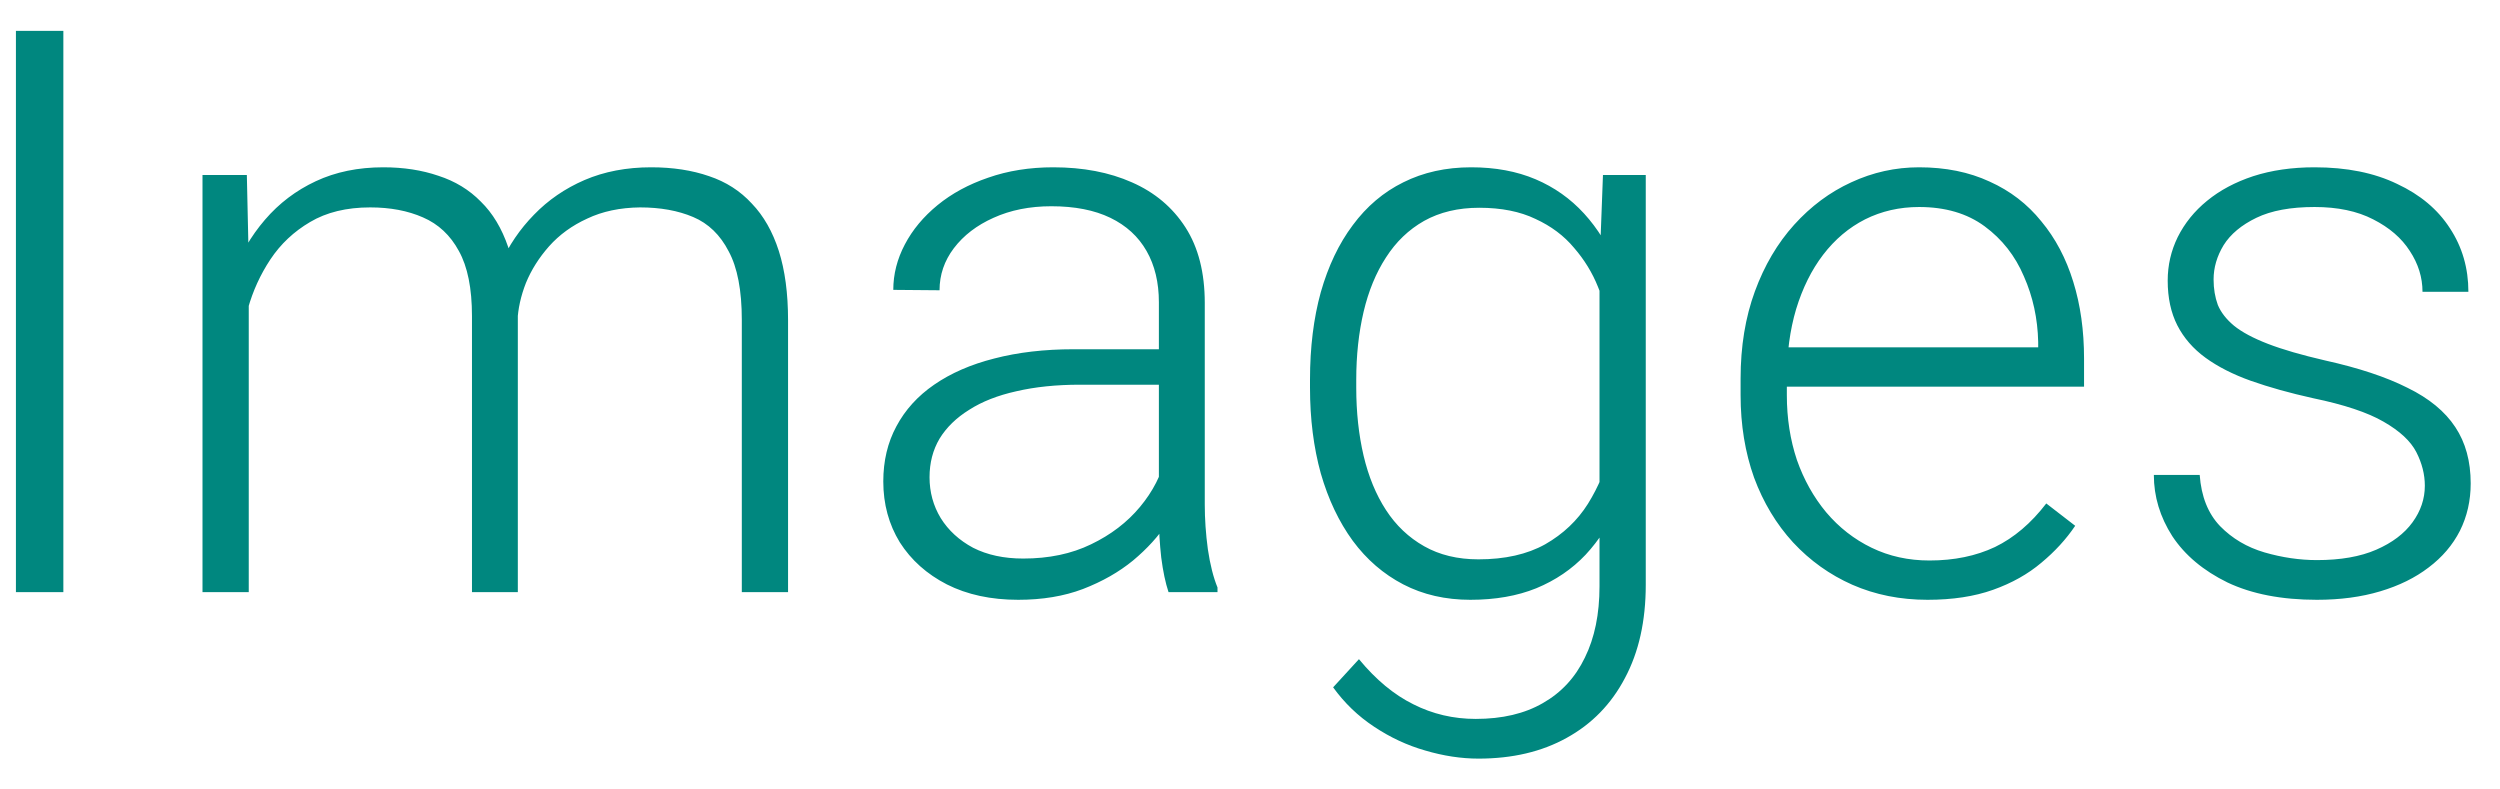 <svg width="76" height="24" viewBox="0 0 76 24" fill="none" xmlns="http://www.w3.org/2000/svg">
<path d="M1.926 0.938V18H0.484V0.938H1.926ZM7.562 7.945V18H6.156V5.32H7.504L7.562 7.945ZM7.305 10.875L6.625 10.523C6.672 9.773 6.812 9.07 7.047 8.414C7.289 7.758 7.625 7.18 8.055 6.68C8.484 6.18 9 5.789 9.602 5.508C10.203 5.227 10.887 5.086 11.652 5.086C12.27 5.086 12.828 5.172 13.328 5.344C13.836 5.508 14.266 5.77 14.617 6.129C14.977 6.48 15.254 6.941 15.449 7.512C15.645 8.082 15.742 8.766 15.742 9.562V18H14.348V9.609C14.348 8.766 14.215 8.105 13.949 7.629C13.691 7.152 13.328 6.812 12.859 6.609C12.398 6.406 11.863 6.305 11.254 6.305C10.535 6.305 9.926 6.453 9.426 6.75C8.934 7.039 8.531 7.418 8.219 7.887C7.914 8.348 7.688 8.844 7.539 9.375C7.391 9.898 7.312 10.398 7.305 10.875ZM15.73 9.773L14.793 9.797C14.832 9.18 14.973 8.59 15.215 8.027C15.465 7.465 15.805 6.965 16.234 6.527C16.664 6.082 17.176 5.73 17.77 5.473C18.371 5.215 19.047 5.086 19.797 5.086C20.453 5.086 21.039 5.176 21.555 5.355C22.07 5.527 22.504 5.805 22.855 6.188C23.215 6.562 23.488 7.043 23.676 7.629C23.863 8.215 23.957 8.918 23.957 9.738V18H22.551V9.727C22.551 8.828 22.418 8.133 22.152 7.641C21.895 7.141 21.535 6.793 21.074 6.598C20.613 6.402 20.074 6.305 19.457 6.305C18.848 6.312 18.312 6.426 17.852 6.645C17.391 6.855 17.004 7.137 16.691 7.488C16.387 7.832 16.152 8.203 15.988 8.602C15.832 9 15.746 9.391 15.73 9.773ZM35.23 15.727V9.188C35.23 8.586 35.105 8.066 34.855 7.629C34.605 7.191 34.238 6.855 33.754 6.621C33.27 6.387 32.672 6.27 31.961 6.27C31.305 6.27 30.719 6.387 30.203 6.621C29.695 6.848 29.293 7.156 28.996 7.547C28.707 7.93 28.562 8.355 28.562 8.824L27.156 8.812C27.156 8.336 27.273 7.875 27.508 7.43C27.742 6.984 28.074 6.586 28.504 6.234C28.934 5.883 29.445 5.605 30.039 5.402C30.641 5.191 31.301 5.086 32.02 5.086C32.926 5.086 33.723 5.238 34.41 5.543C35.105 5.848 35.648 6.305 36.039 6.914C36.43 7.523 36.625 8.289 36.625 9.211V15.34C36.625 15.777 36.656 16.23 36.719 16.699C36.789 17.168 36.887 17.555 37.012 17.859V18H35.523C35.43 17.719 35.355 17.367 35.301 16.945C35.254 16.516 35.23 16.109 35.23 15.727ZM35.559 10.617L35.582 11.695H32.828C32.109 11.695 31.465 11.762 30.895 11.895C30.332 12.02 29.855 12.207 29.465 12.457C29.074 12.699 28.773 12.992 28.562 13.336C28.359 13.68 28.258 14.07 28.258 14.508C28.258 14.961 28.371 15.375 28.598 15.75C28.832 16.125 29.16 16.426 29.582 16.652C30.012 16.871 30.52 16.98 31.105 16.98C31.887 16.98 32.574 16.836 33.168 16.547C33.77 16.258 34.266 15.879 34.656 15.41C35.047 14.941 35.309 14.43 35.441 13.875L36.051 14.684C35.949 15.074 35.762 15.477 35.488 15.891C35.223 16.297 34.875 16.68 34.445 17.039C34.016 17.391 33.508 17.68 32.922 17.906C32.344 18.125 31.688 18.234 30.953 18.234C30.125 18.234 29.402 18.078 28.785 17.766C28.176 17.453 27.699 17.027 27.355 16.488C27.02 15.941 26.852 15.324 26.852 14.637C26.852 14.012 26.984 13.453 27.25 12.961C27.516 12.461 27.898 12.039 28.398 11.695C28.906 11.344 29.516 11.078 30.227 10.898C30.945 10.711 31.75 10.617 32.641 10.617H35.559ZM48.73 5.32H50.031V17.777C50.031 18.879 49.82 19.824 49.398 20.613C48.984 21.402 48.395 22.008 47.629 22.43C46.871 22.852 45.977 23.062 44.945 23.062C44.422 23.062 43.883 22.98 43.328 22.816C42.781 22.66 42.262 22.418 41.77 22.09C41.285 21.77 40.871 21.371 40.527 20.895L41.312 20.039C41.828 20.664 42.379 21.121 42.965 21.41C43.551 21.707 44.184 21.855 44.863 21.855C45.668 21.855 46.348 21.695 46.902 21.375C47.465 21.055 47.891 20.594 48.18 19.992C48.477 19.391 48.625 18.668 48.625 17.824V8.109L48.73 5.32ZM39.824 11.789V11.543C39.824 10.559 39.934 9.672 40.152 8.883C40.379 8.086 40.703 7.406 41.125 6.844C41.547 6.273 42.059 5.84 42.66 5.543C43.27 5.238 43.957 5.086 44.723 5.086C45.457 5.086 46.109 5.207 46.68 5.449C47.25 5.691 47.742 6.039 48.156 6.492C48.57 6.945 48.902 7.484 49.152 8.109C49.41 8.734 49.598 9.43 49.715 10.195V13.324C49.621 14.043 49.449 14.703 49.199 15.305C48.949 15.898 48.617 16.418 48.203 16.863C47.789 17.301 47.289 17.641 46.703 17.883C46.125 18.117 45.457 18.234 44.699 18.234C43.941 18.234 43.262 18.078 42.66 17.766C42.059 17.453 41.547 17.012 41.125 16.441C40.703 15.863 40.379 15.18 40.152 14.391C39.934 13.602 39.824 12.734 39.824 11.789ZM41.23 11.543V11.789C41.23 12.531 41.305 13.219 41.453 13.852C41.602 14.484 41.828 15.035 42.133 15.504C42.438 15.973 42.824 16.34 43.293 16.605C43.762 16.871 44.312 17.004 44.945 17.004C45.75 17.004 46.426 16.852 46.973 16.547C47.52 16.234 47.953 15.824 48.273 15.316C48.594 14.801 48.828 14.238 48.977 13.629V9.984C48.891 9.57 48.758 9.148 48.578 8.719C48.406 8.289 48.164 7.895 47.852 7.535C47.547 7.168 47.156 6.875 46.68 6.656C46.211 6.43 45.641 6.316 44.969 6.316C44.328 6.316 43.77 6.449 43.293 6.715C42.824 6.98 42.438 7.352 42.133 7.828C41.828 8.297 41.602 8.848 41.453 9.48C41.305 10.113 41.23 10.801 41.23 11.543ZM58.598 18.234C57.77 18.234 57.008 18.082 56.312 17.777C55.625 17.473 55.023 17.043 54.508 16.488C54 15.934 53.605 15.277 53.324 14.52C53.051 13.754 52.914 12.918 52.914 12.012V11.508C52.914 10.531 53.059 9.648 53.348 8.859C53.637 8.07 54.035 7.395 54.543 6.832C55.051 6.27 55.629 5.84 56.277 5.543C56.934 5.238 57.621 5.086 58.34 5.086C59.145 5.086 59.859 5.23 60.484 5.52C61.109 5.801 61.633 6.203 62.055 6.727C62.484 7.242 62.809 7.855 63.027 8.566C63.246 9.27 63.355 10.047 63.355 10.898V11.754H53.758V10.559H61.961V10.395C61.945 9.684 61.801 9.02 61.527 8.402C61.262 7.777 60.863 7.27 60.332 6.879C59.801 6.488 59.137 6.293 58.34 6.293C57.746 6.293 57.199 6.418 56.699 6.668C56.207 6.918 55.781 7.277 55.422 7.746C55.07 8.207 54.797 8.758 54.602 9.398C54.414 10.031 54.32 10.734 54.32 11.508V12.012C54.32 12.715 54.422 13.371 54.625 13.98C54.836 14.582 55.133 15.113 55.516 15.574C55.906 16.035 56.367 16.395 56.898 16.652C57.43 16.91 58.016 17.039 58.656 17.039C59.406 17.039 60.07 16.902 60.648 16.629C61.227 16.348 61.746 15.906 62.207 15.305L63.086 15.984C62.812 16.391 62.469 16.766 62.055 17.109C61.648 17.453 61.16 17.727 60.59 17.93C60.02 18.133 59.355 18.234 58.598 18.234ZM73.715 14.766C73.715 14.422 73.629 14.082 73.457 13.746C73.285 13.41 72.953 13.102 72.461 12.82C71.977 12.539 71.262 12.301 70.316 12.105C69.613 11.949 68.984 11.773 68.43 11.578C67.883 11.383 67.422 11.148 67.047 10.875C66.672 10.602 66.387 10.273 66.191 9.891C65.996 9.508 65.898 9.055 65.898 8.531C65.898 8.062 66 7.621 66.203 7.207C66.414 6.785 66.711 6.418 67.094 6.105C67.484 5.785 67.953 5.535 68.5 5.355C69.055 5.176 69.676 5.086 70.363 5.086C71.34 5.086 72.176 5.254 72.871 5.59C73.574 5.918 74.109 6.367 74.477 6.938C74.852 7.508 75.039 8.152 75.039 8.871H73.644C73.644 8.434 73.516 8.02 73.258 7.629C73.008 7.238 72.637 6.918 72.144 6.668C71.66 6.418 71.066 6.293 70.363 6.293C69.637 6.293 69.047 6.402 68.594 6.621C68.141 6.84 67.809 7.117 67.598 7.453C67.394 7.789 67.293 8.137 67.293 8.496C67.293 8.777 67.336 9.035 67.422 9.27C67.516 9.496 67.68 9.707 67.914 9.902C68.156 10.098 68.5 10.281 68.945 10.453C69.391 10.625 69.969 10.793 70.68 10.957C71.703 11.184 72.539 11.461 73.188 11.789C73.844 12.109 74.328 12.508 74.641 12.984C74.953 13.453 75.109 14.023 75.109 14.695C75.109 15.219 75 15.699 74.781 16.137C74.562 16.566 74.246 16.938 73.832 17.25C73.426 17.562 72.934 17.805 72.356 17.977C71.785 18.148 71.144 18.234 70.434 18.234C69.363 18.234 68.457 18.059 67.715 17.707C66.981 17.348 66.422 16.879 66.039 16.301C65.664 15.715 65.477 15.094 65.477 14.438H66.871C66.918 15.094 67.125 15.613 67.492 15.996C67.859 16.371 68.309 16.637 68.84 16.793C69.379 16.949 69.91 17.027 70.434 17.027C71.152 17.027 71.754 16.922 72.238 16.711C72.723 16.5 73.09 16.223 73.34 15.879C73.59 15.535 73.715 15.164 73.715 14.766Z" fill="#00877F"/>
</svg>
